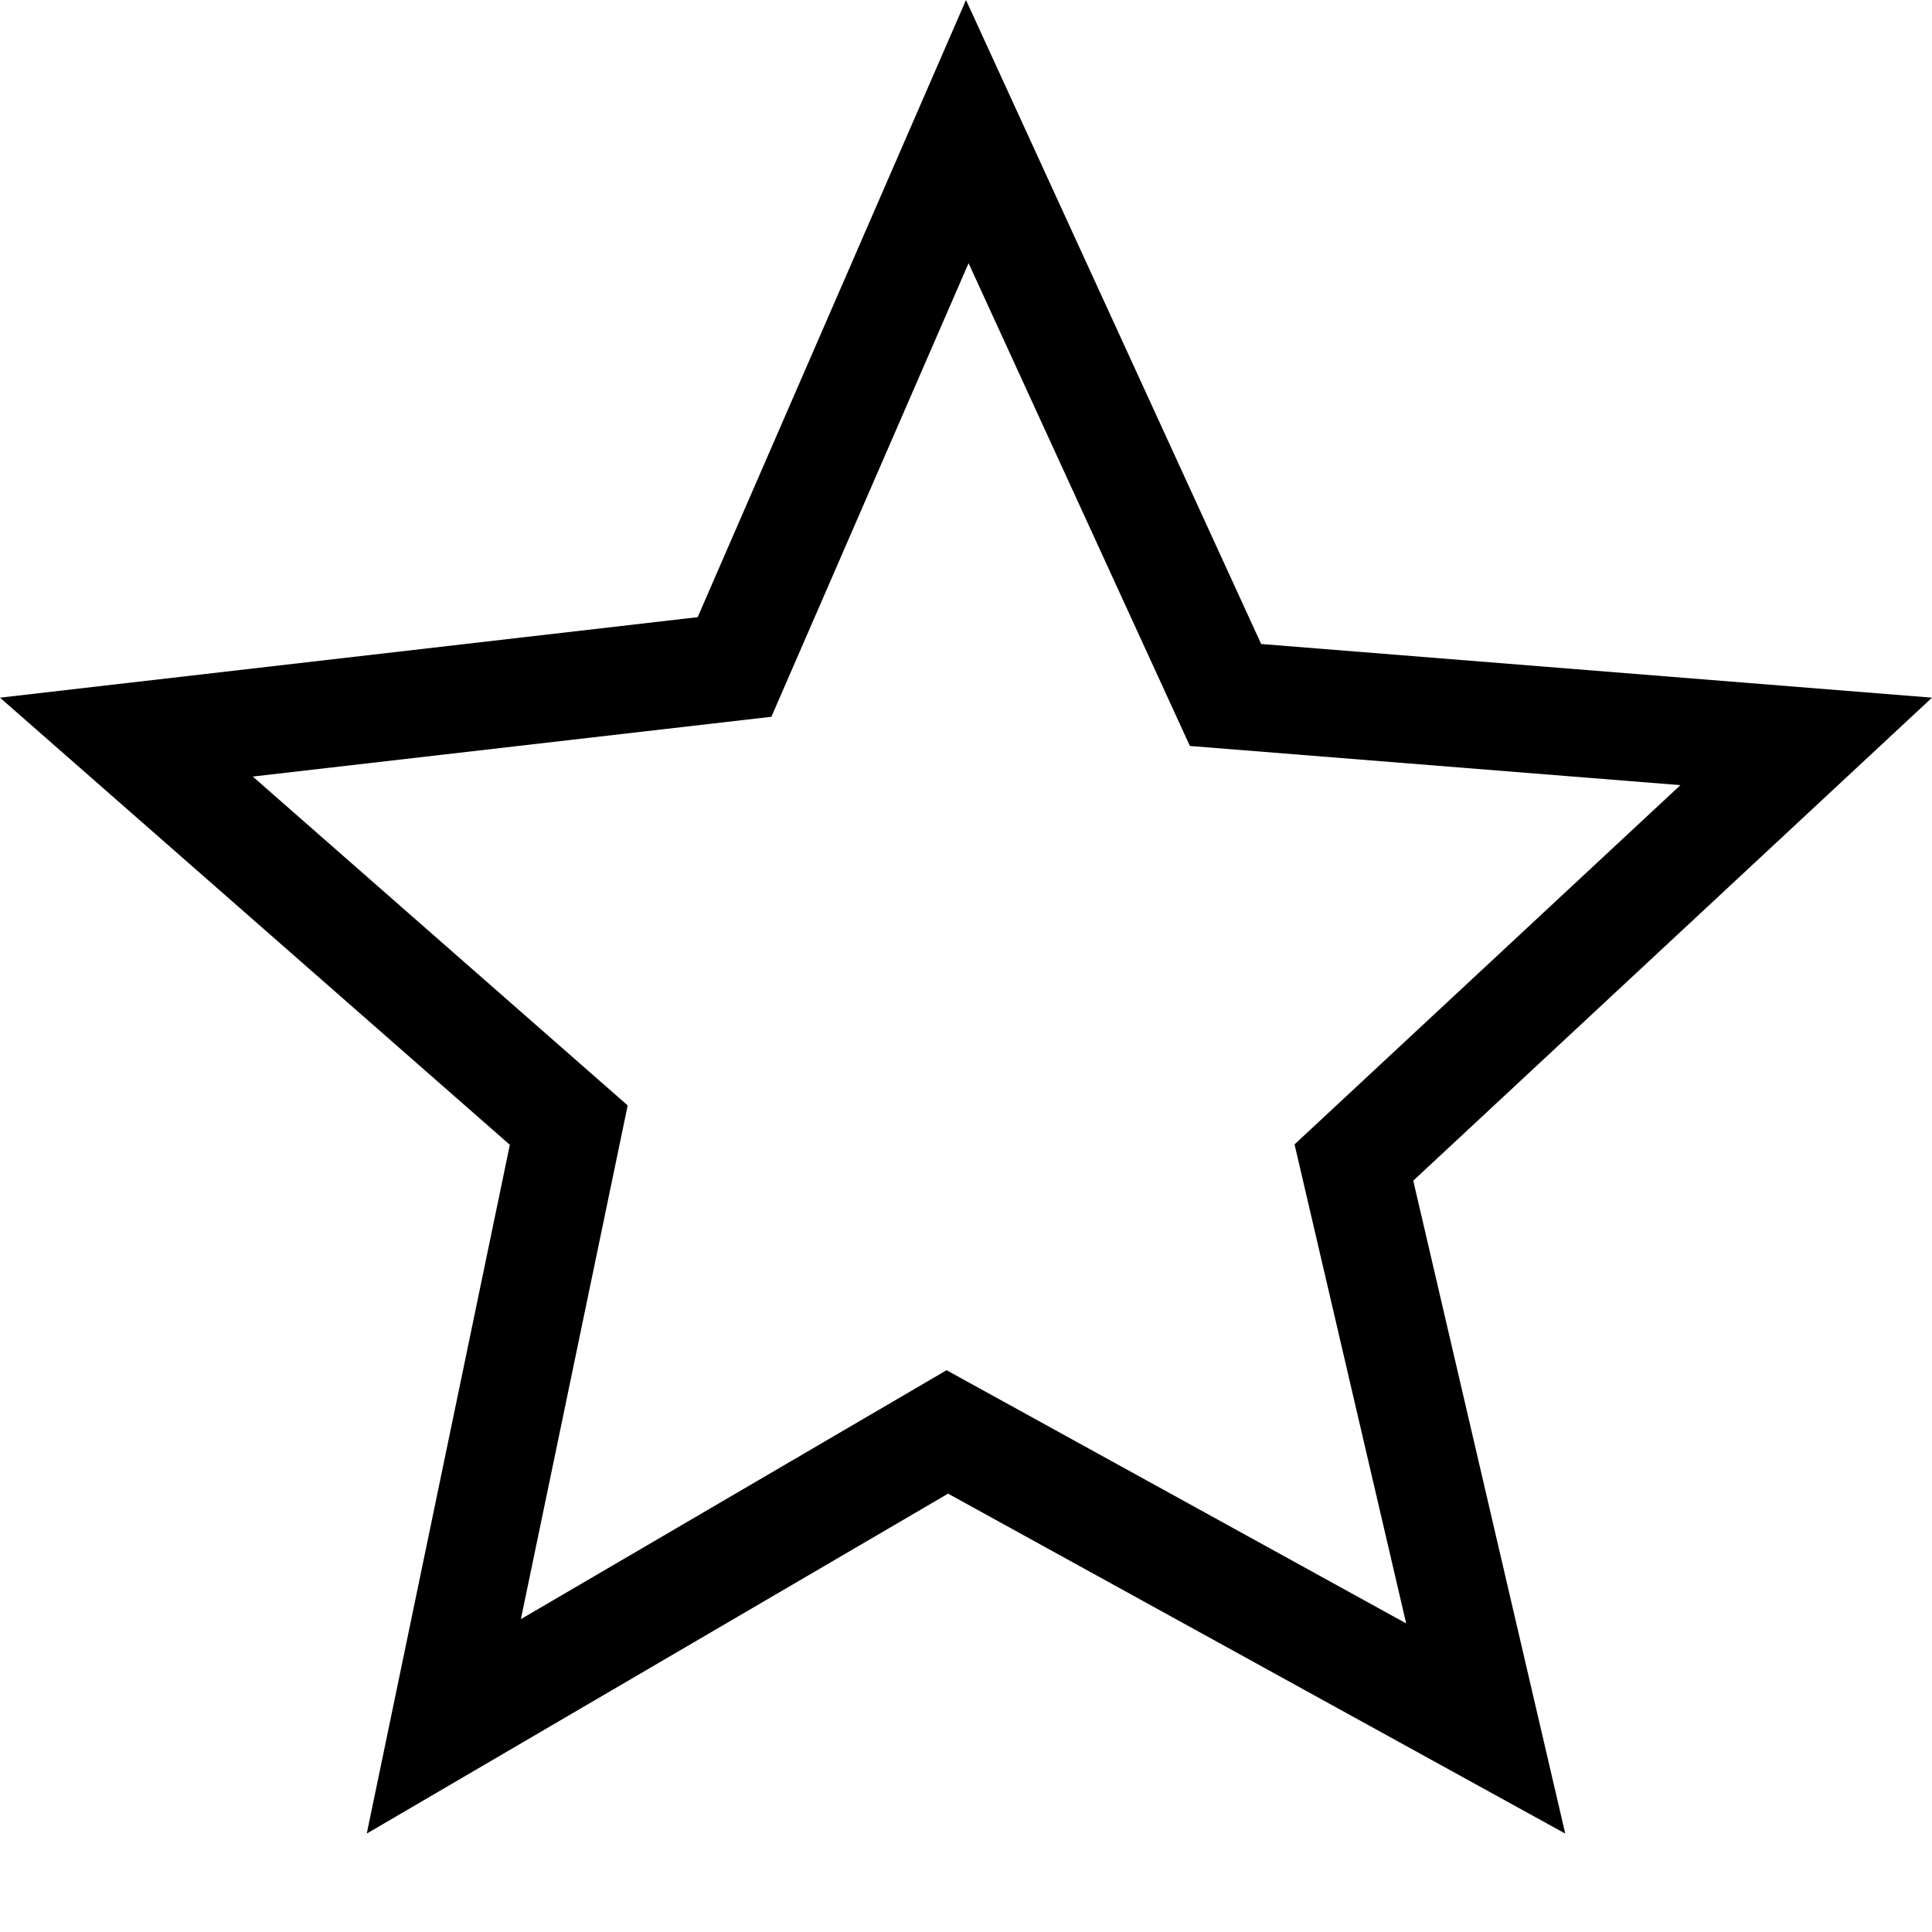 <svg viewBox="0 0 18 18" xmlns="http://www.w3.org/2000/svg"><path d="M7.187 6.678l-4.832.557 3.493 3.064-.995 4.786 3.966-2.319 4.282 2.359-1.04-4.463 3.595-3.347-4.57-.365-2.062-4.498-1.837 4.226zM9 0l2.75 6 6.25.5-4.833 4.5 1.416 6.083-5.75-3.167-5.416 3.167 1.333-6.417L0 6.5l6.5-.75L9 0z" fill-rule="nonzero"/></svg>
